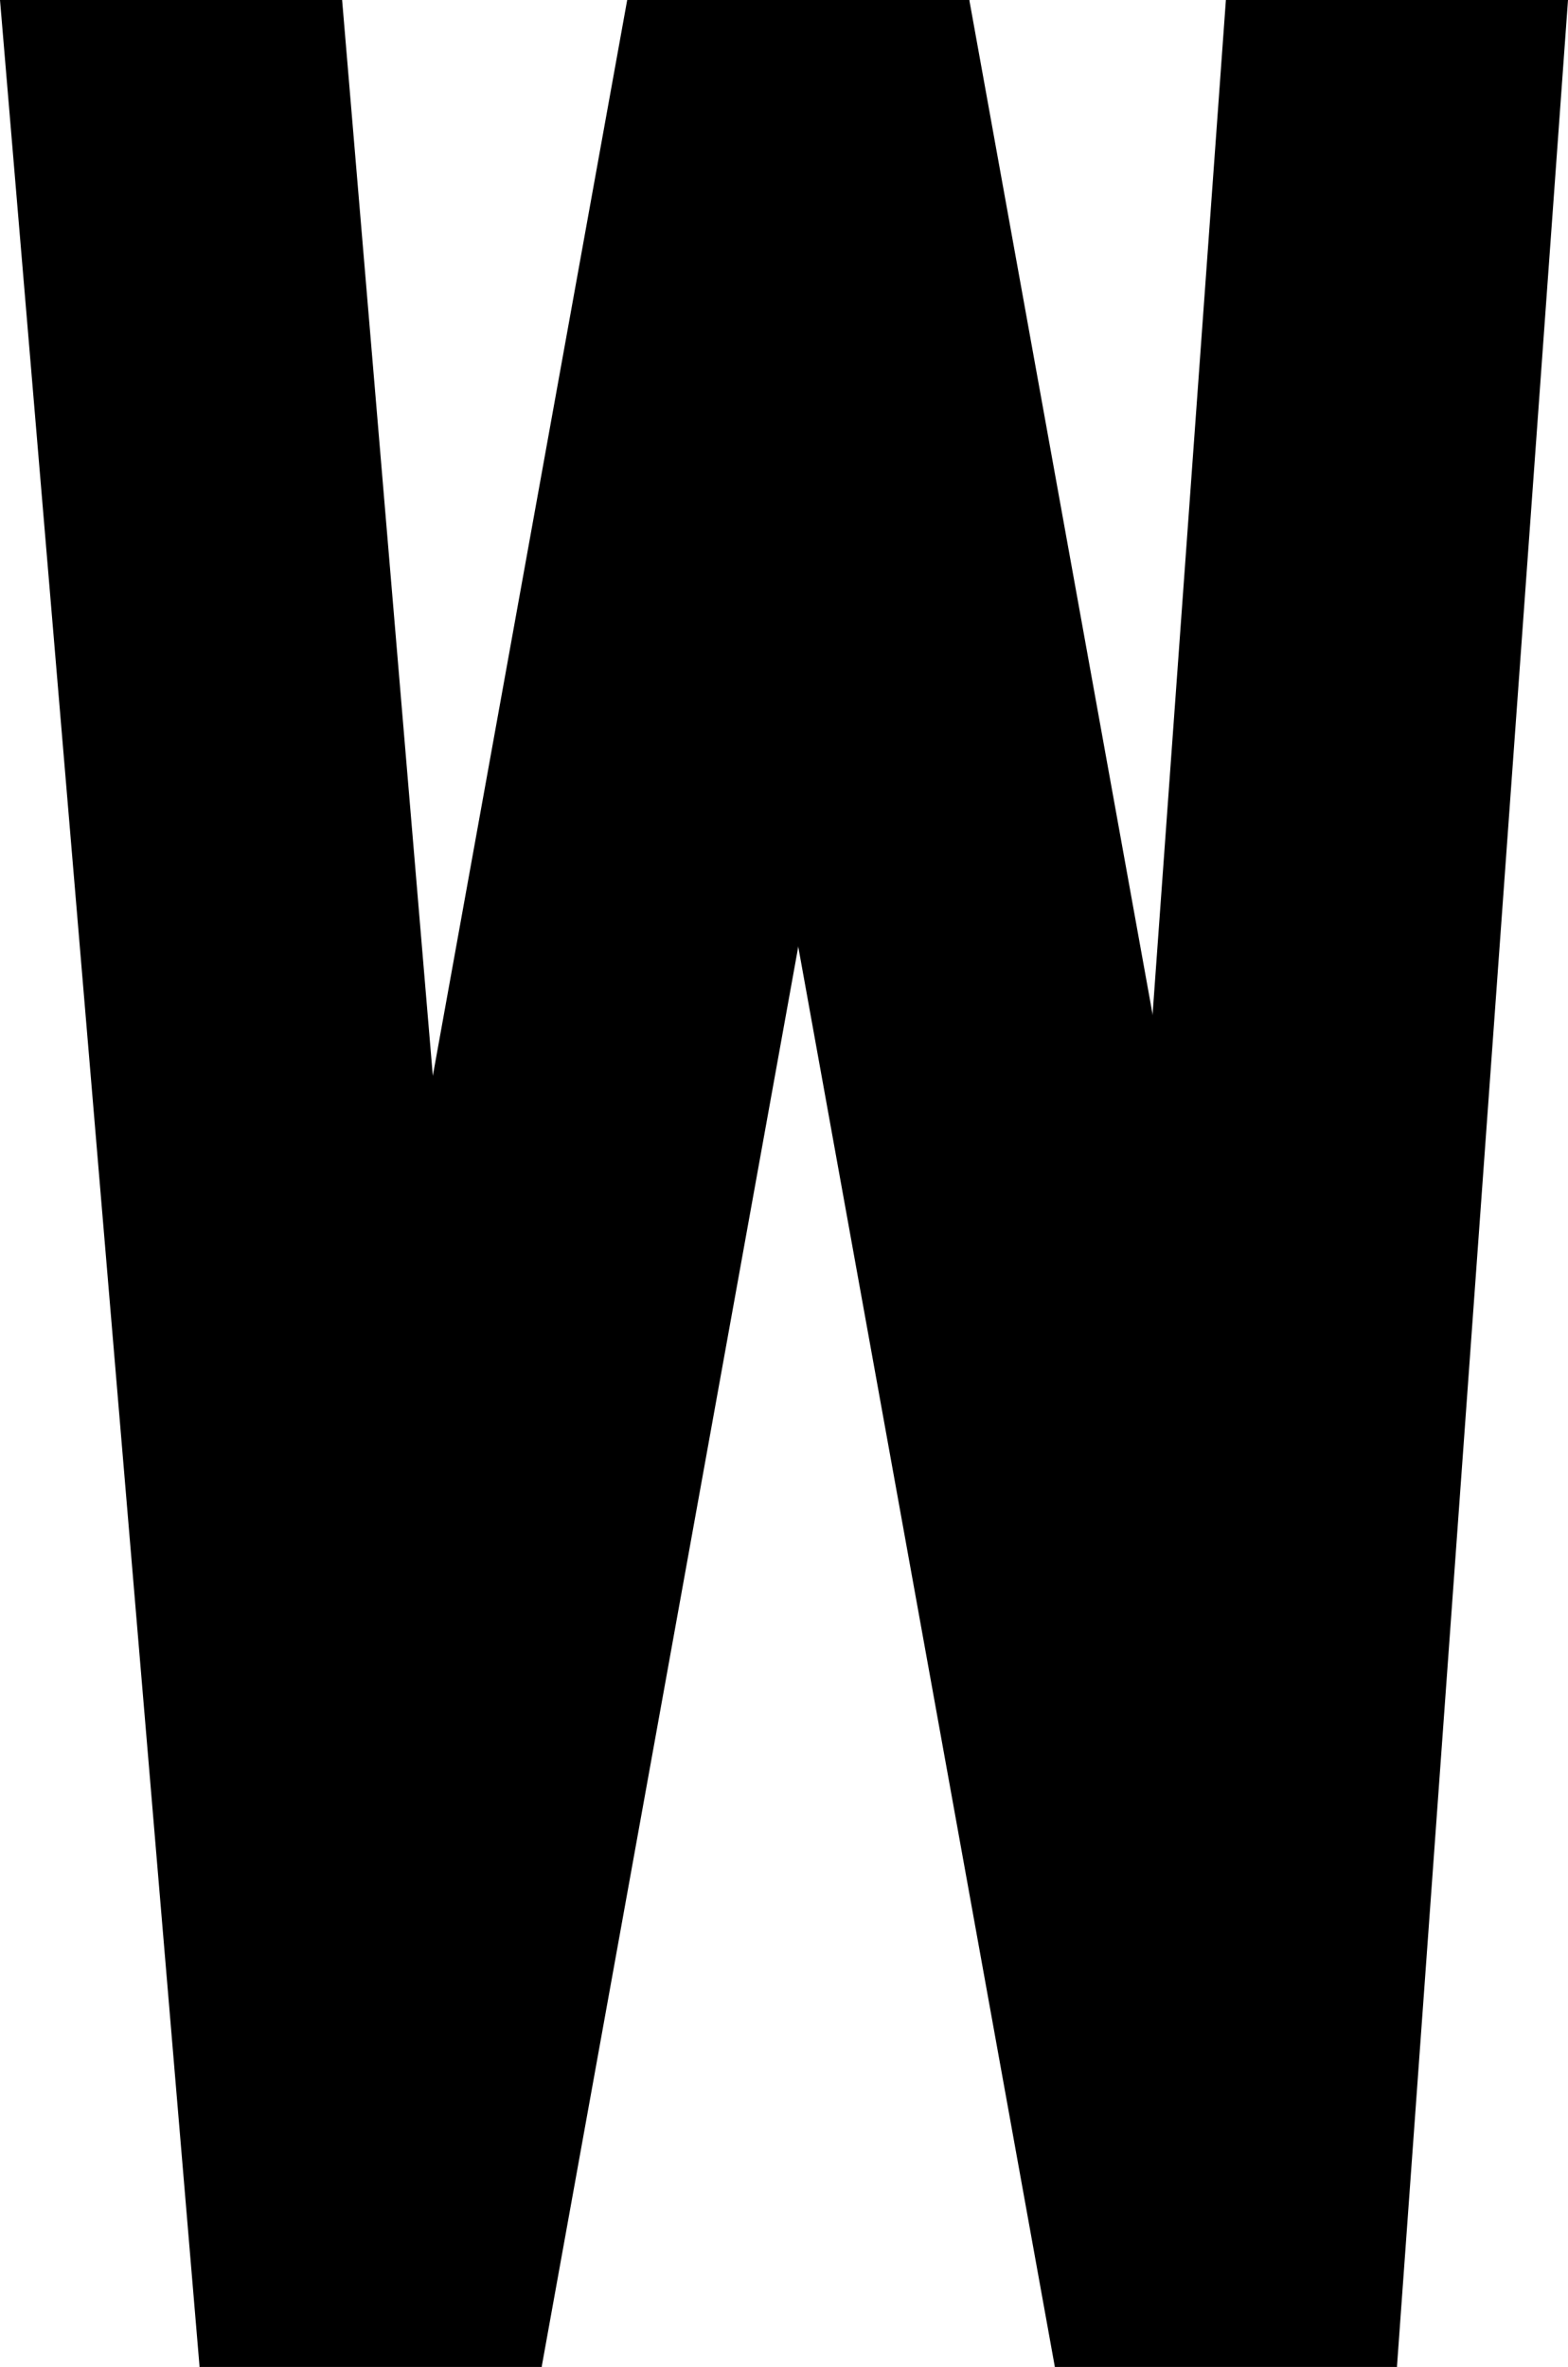 <svg width="55" height="83" viewBox="0 0 55 83" fill="none" xmlns="http://www.w3.org/2000/svg">
<path d="M0 0H12L19 83H7L0 0Z" fill="black"/>
<path d="M22 0H34L19 83H7L22 0Z" fill="black"/>
<path d="M22 0H34L49 83H37L22 0Z" fill="black"/>
<path d="M43 0H55L49 83H37L43 0Z" fill="black"/>
</svg>
